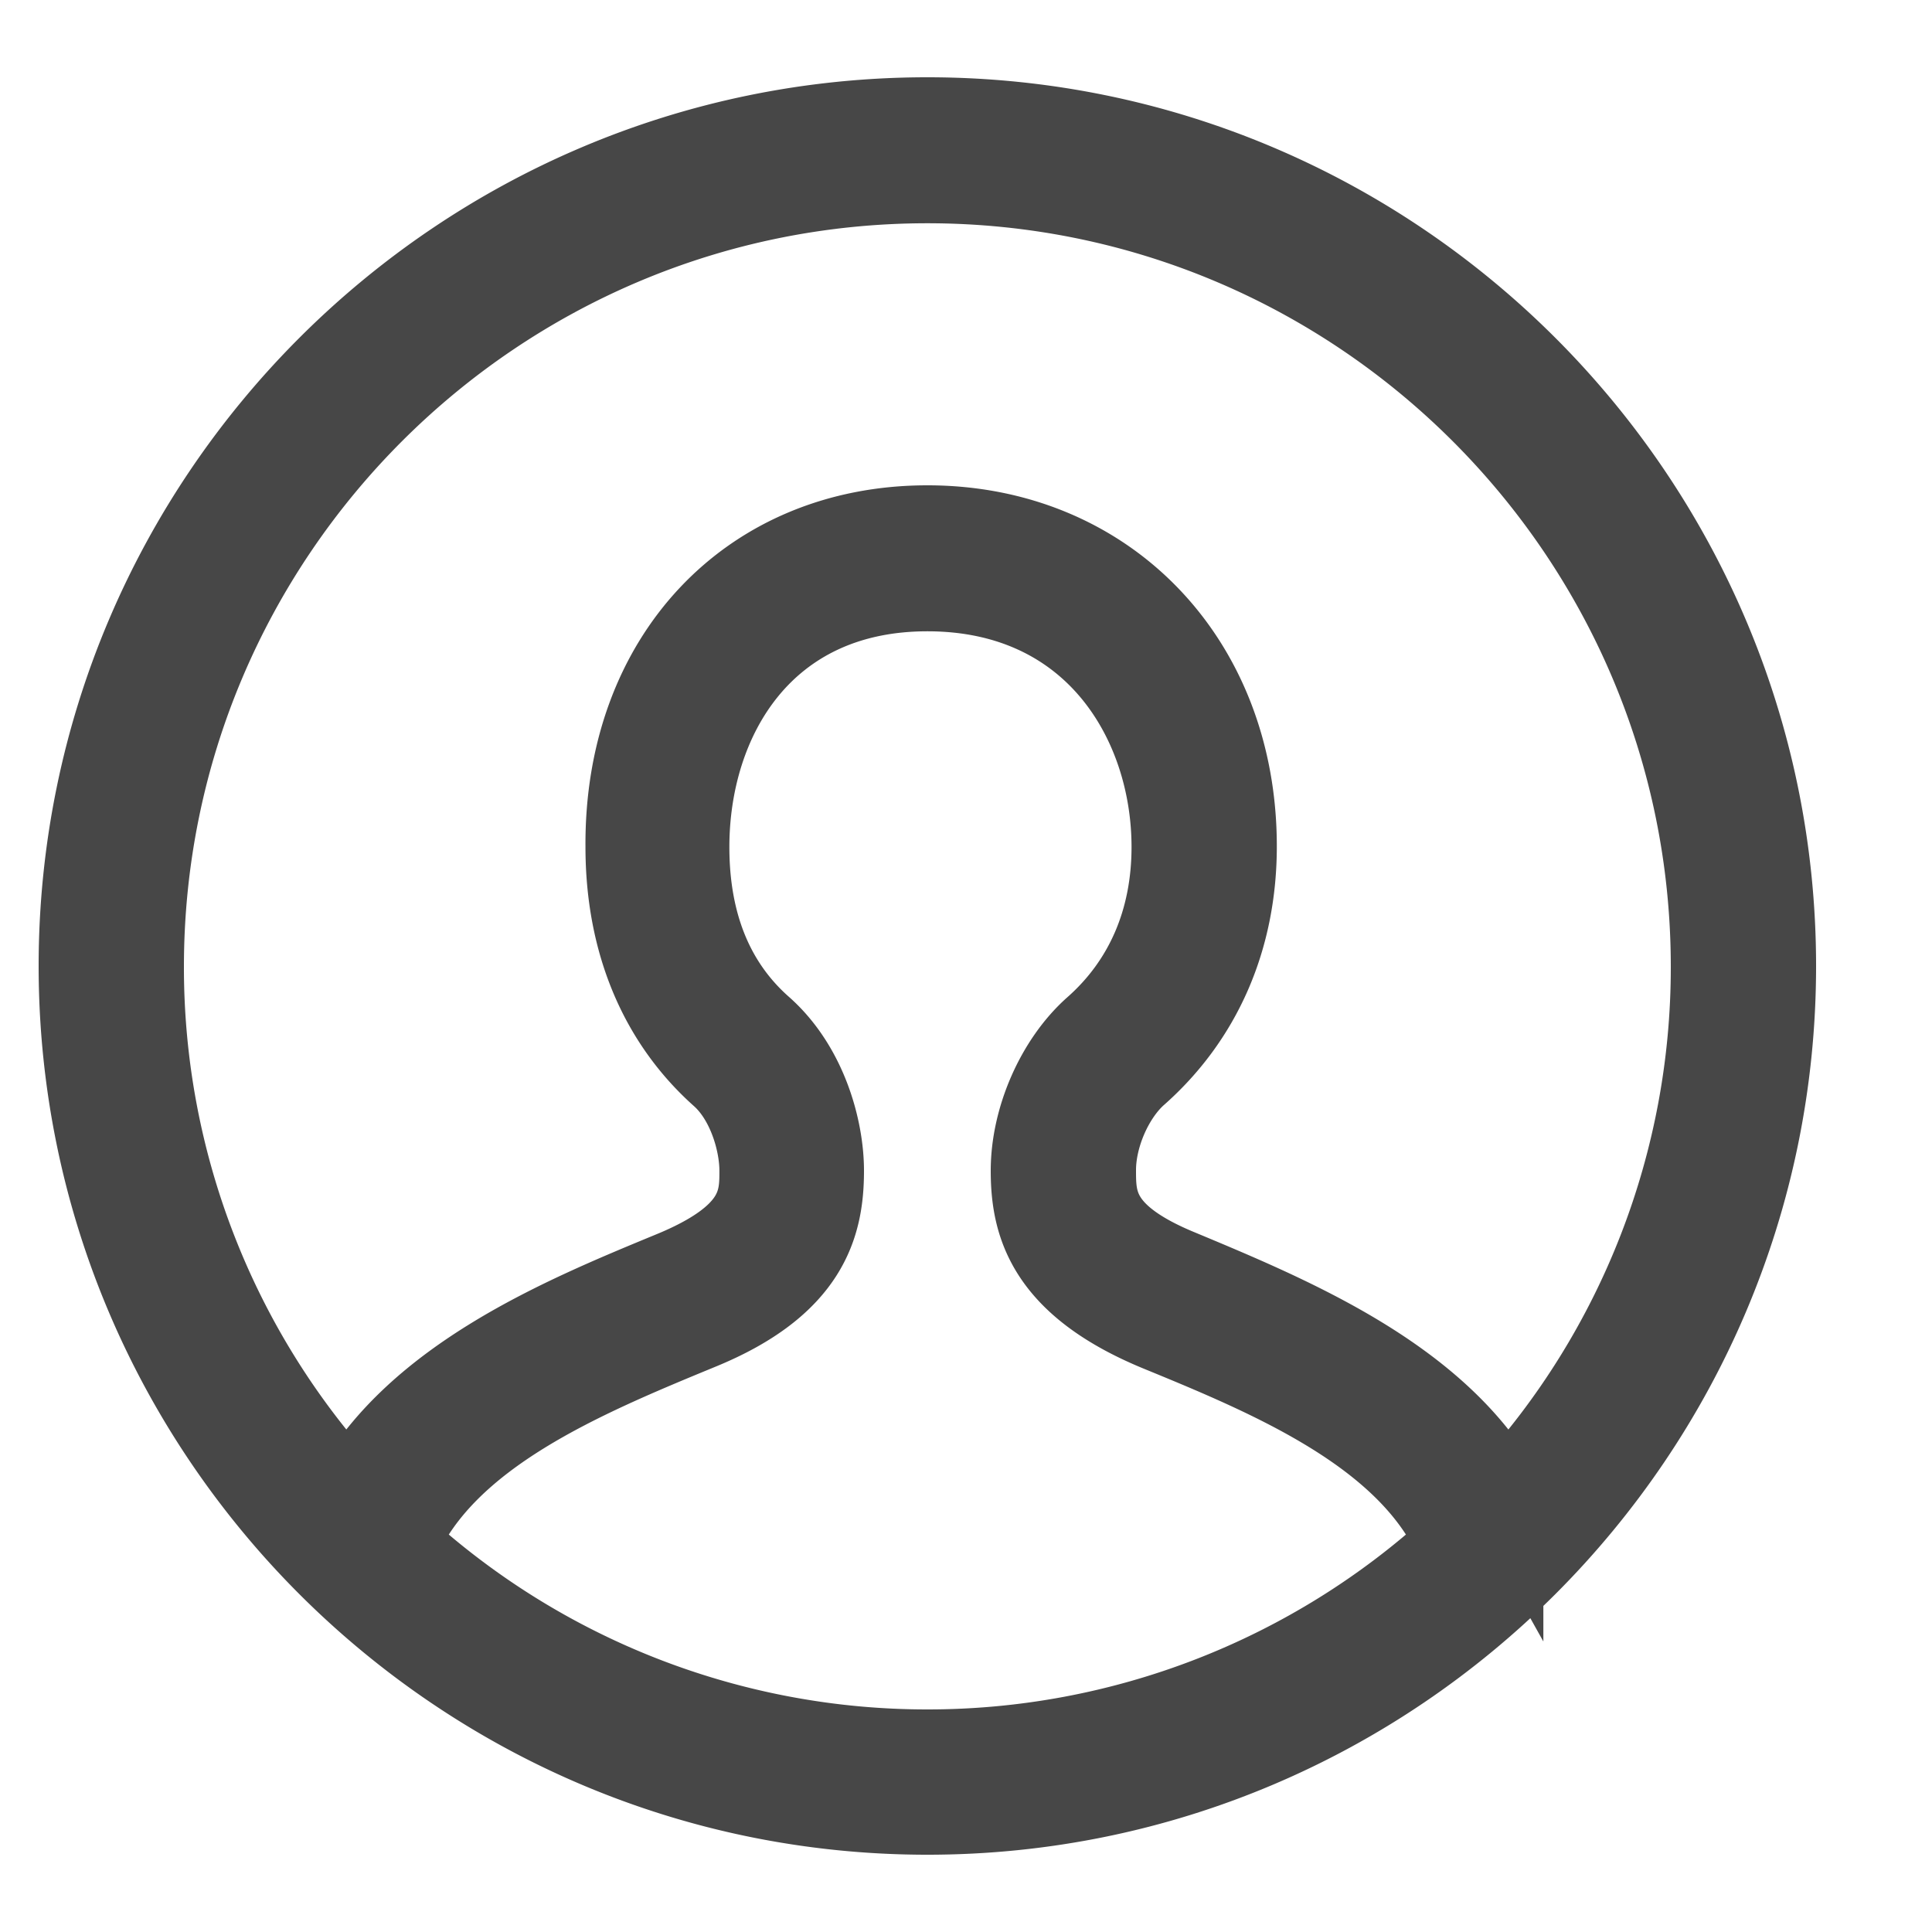  <svg xmlns="http://www.w3.org/2000/svg"  viewBox="0 0 25 24"
 color="charcoal"
 focusable="false"
 style="fill:currentColor;user-select:none"
 width="24px"
 aria-hidden="true" class="sc-gzVnrw daePnq">
<path d="M12 23C5.937 23 1 18.063 1 12S5.937 1 12 1s11 4.937 11 11-4.937 11-11 11zm-6.82-3.529A10.09 10.09 0 0012 22.12a10.09 10.09 0 006.82-2.649c-.607-1.39-2.385-2.13-3.82-2.719-1.486-.607-1.68-1.408-1.68-2.103 0-.678.326-1.426.818-1.866.66-.58 1.004-1.381 1.004-2.323 0-1.584-.986-3.291-3.142-3.291-2.112 0-3.062 1.654-3.062 3.291 0 .986.316 1.769.95 2.323.58.52.792 1.329.792 1.866 0 .704-.194 1.496-1.62 2.077-1.495.616-3.273 1.355-3.88 2.745zM12 6.28c2.332 0 4.022 1.751 4.022 4.171 0 1.197-.45 2.235-1.303 2.983-.299.273-.519.775-.519 1.206 0 .387 0 .827 1.065 1.267 1.478.616 3.361 1.4 4.206 2.913a10.05 10.05 0 002.649-6.811c0-5.58-4.54-10.12-10.12-10.12-5.58 0-10.12 4.54-10.12 10.12a10.05 10.05 0 002.649 6.811c.845-1.514 2.728-2.297 4.136-2.878 1.144-.466 1.144-.924 1.144-1.293 0-.37-.159-.907-.493-1.206-.81-.721-1.24-1.751-1.24-2.983C8.057 7.996 9.685 6.28 12 6.28z"
 fill="#474747" stroke="#474747" fill-rule="evenodd"></path>
</svg>
